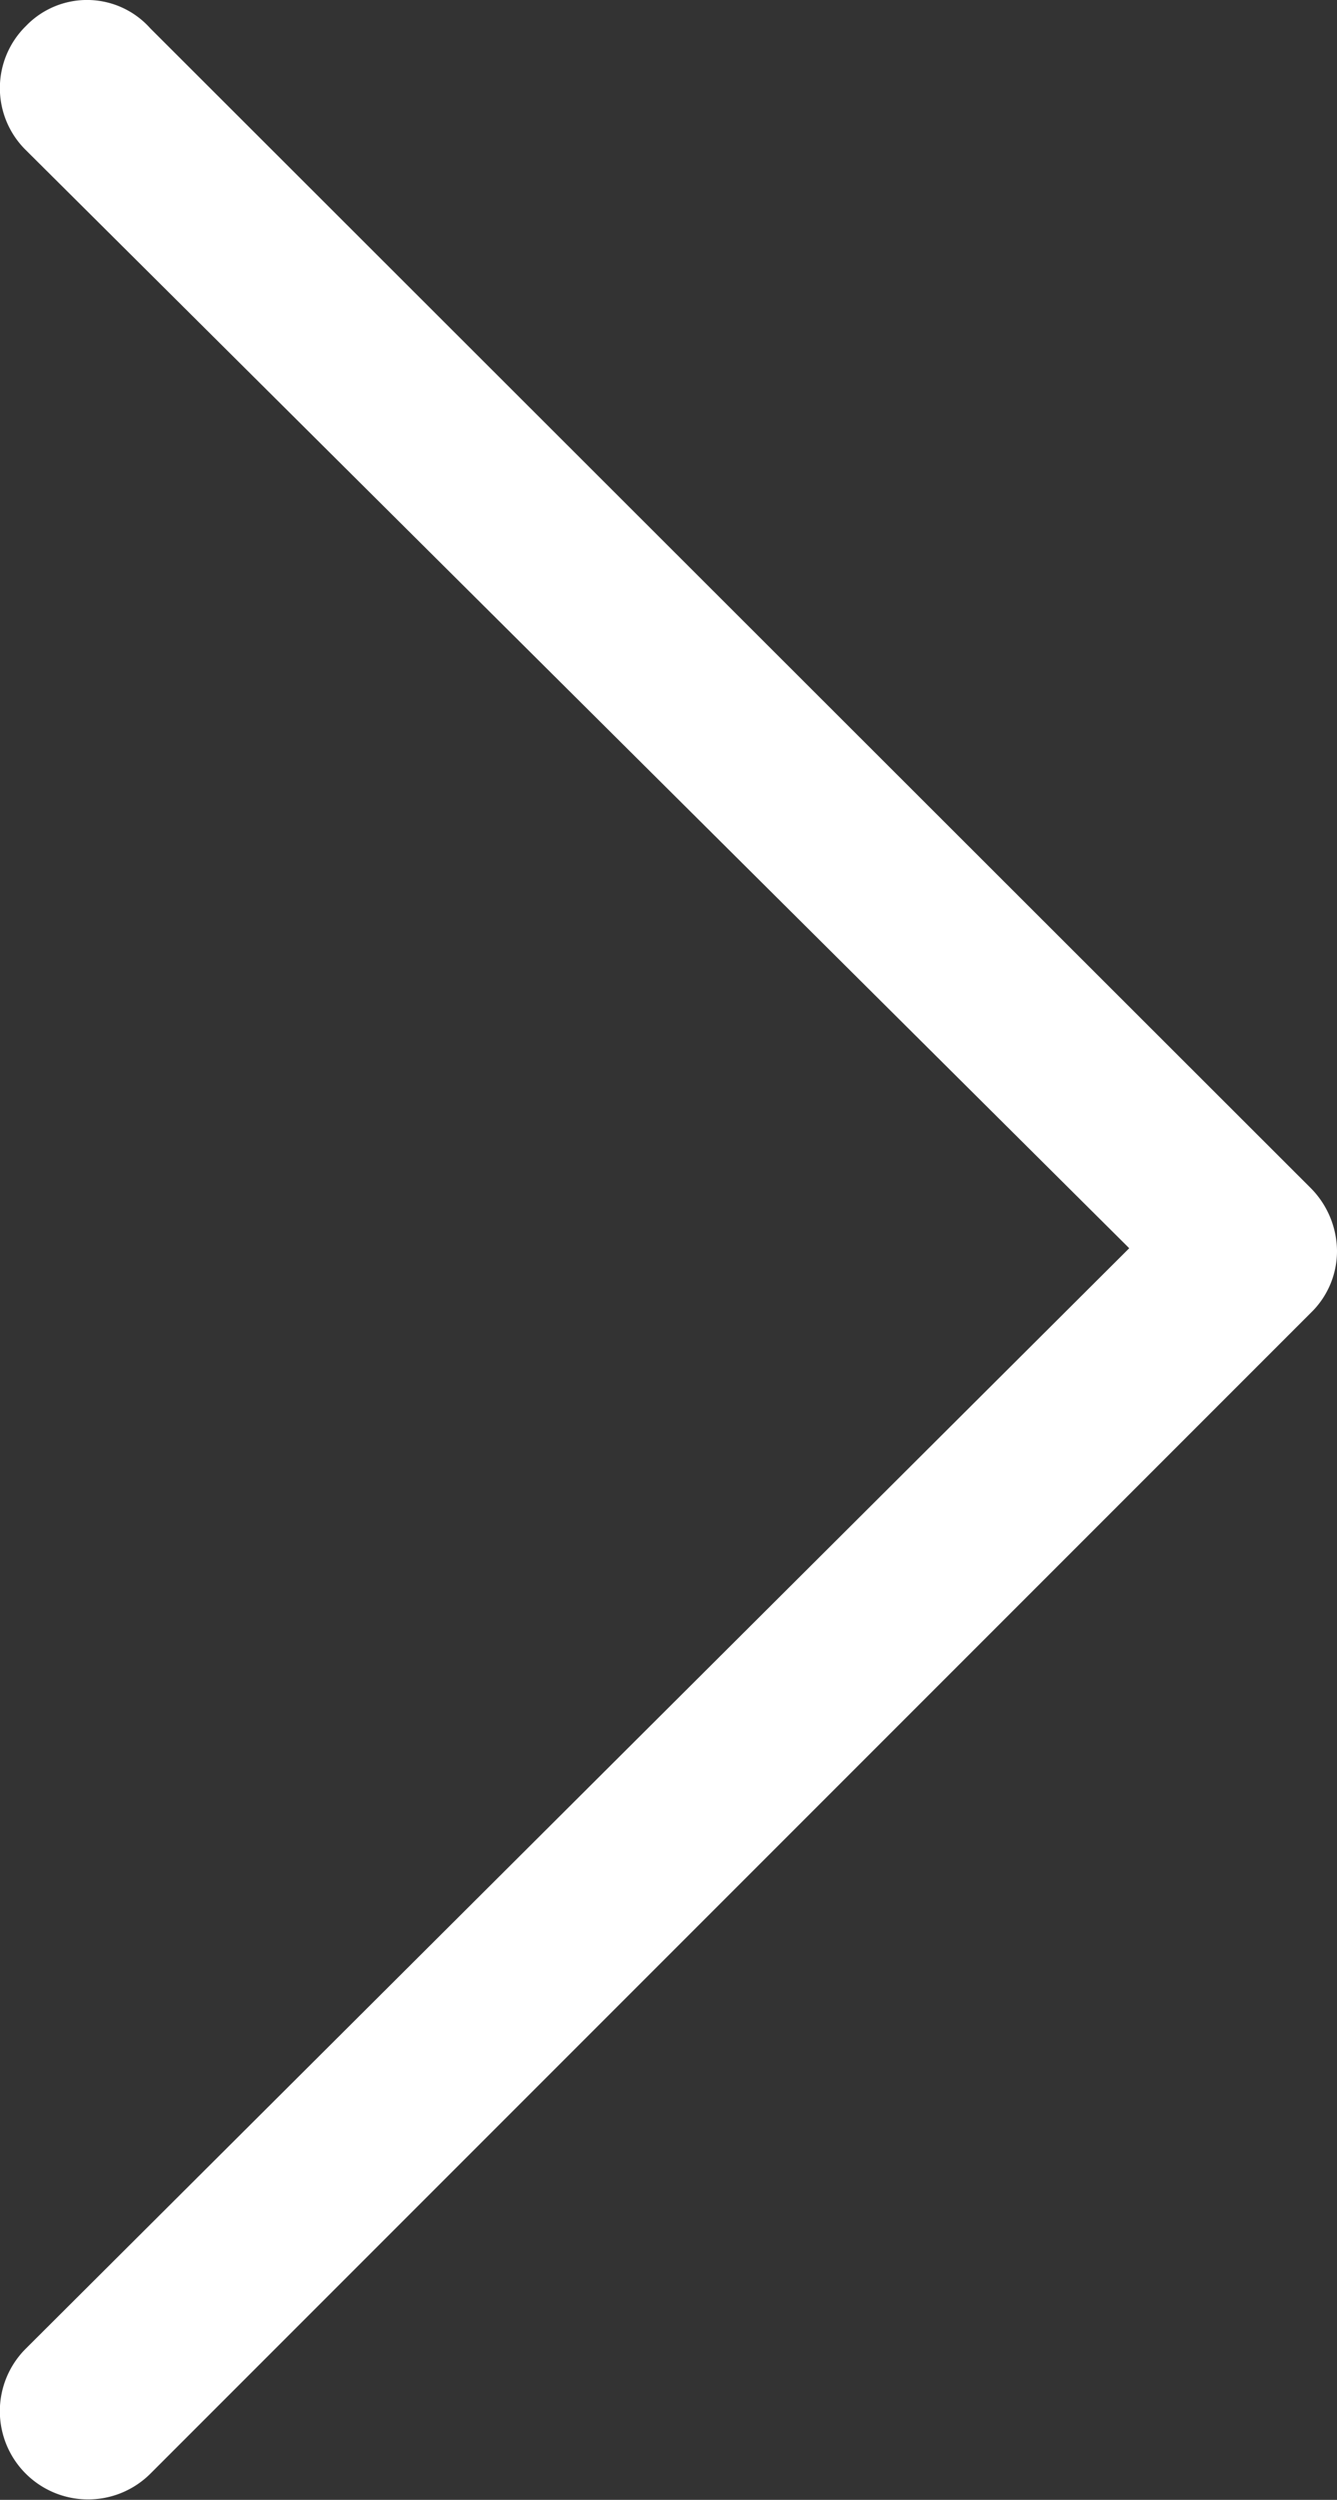 <svg xmlns="http://www.w3.org/2000/svg" viewBox="0 0 11.84 22.13"><rect x="0" y="0" width="11.84" height="22.13" fill="#333333" stroke="none"/><defs><style>.cls-1{fill:#fff;}</style></defs><title>Arrow_Right</title><g id="Layer_2" data-name="Layer 2"><g id="Layer_2-2" data-name="Layer 2"><path class="cls-1" d="M.23.23a.77.77,0,0,0,0,1.1L10,11.05.23,20.79a.78.78,0,0,0,1.1,1.11L11.61,11.62a.76.76,0,0,0,.23-.55.8.8,0,0,0-.23-.55L1.33.25A.75.75,0,0,0,.23.23Z"/></g></g></svg>